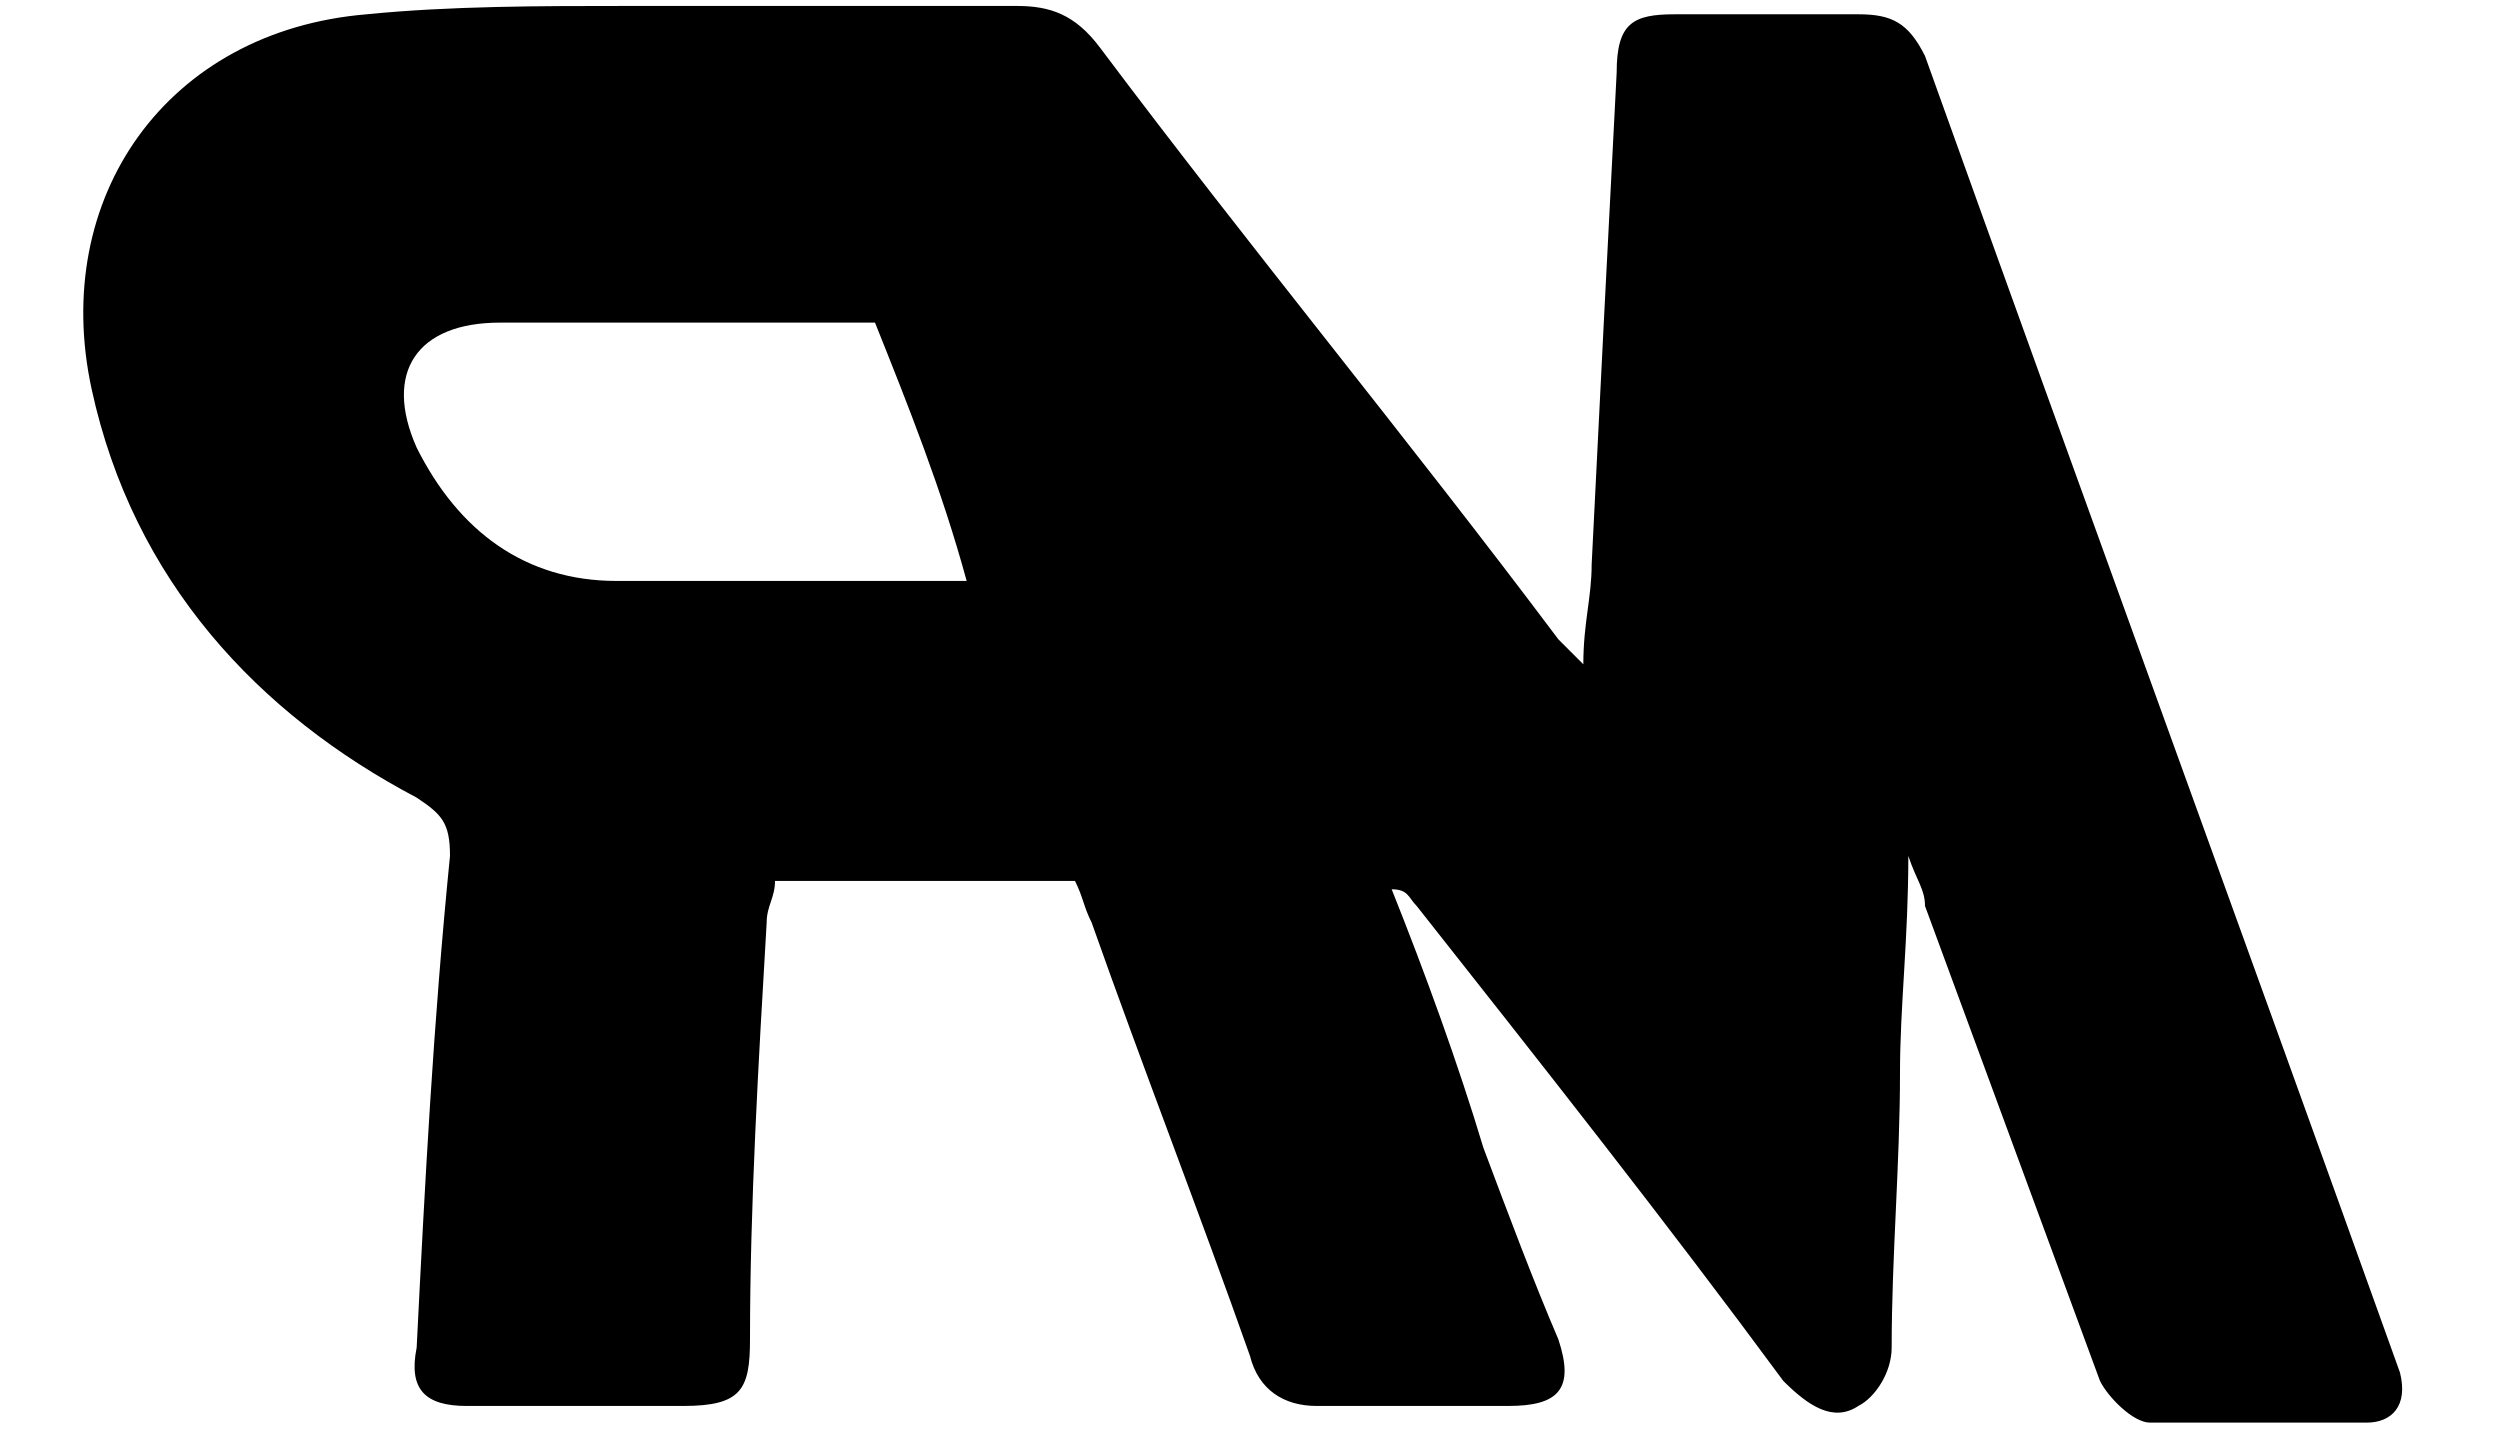 <svg version="1" xmlns="http://www.w3.org/2000/svg" x="0" y="0" width="280" height="160" viewBox="-10 0 300 170" enable-background="new -10 -66 300 300" xml:space="preserve"><path d="M219 102c0 10-1 18-1 26 0 11-1 22-1 33 0 3-2 6-4 7 -3 2-6 0-9-3 -14-19-29-38-44-57 -1-1-1-2-3-2 4 10 8 21 11 31 3 8 6 16 9 23 2 6 0 8-6 8 -8 0-15 0-23 0 -4 0-7-2-8-6 -6-17-13-35-19-52 -1-2-1-3-2-5 -12 0-24 0-36 0 0 2-1 3-1 5 -1 17-2 34-2 50 0 6-1 8-8 8 -9 0-18 0-26 0 -5 0-7-2-6-7 1-20 2-39 4-59 0-4-1-5-4-7C21 85 6 69 1 46S10 3 34 1c10-1 21-1 31-1 15 0 31 0 47 0 4 0 7 1 10 5 18 24 37 47 55 71 1 1 1 1 3 3 0-5 1-8 1-12 1-20 2-40 3-59 0-6 2-7 7-7 7 0 15 0 22 0 4 0 6 1 8 5 19 53 38 105 57 158 1 4-1 6-4 6 -9 0-18 0-26 0 -2 0-5-3-6-5 -7-19-14-38-21-57C221 106 220 105 219 102zM95 38c-15 0-30 0-45 0 -10 0-14 6-10 15 5 10 13 16 24 16 13 0 26 0 39 0 1 0 2 0 3 0C103 58 99 48 95 38z"/></svg>
